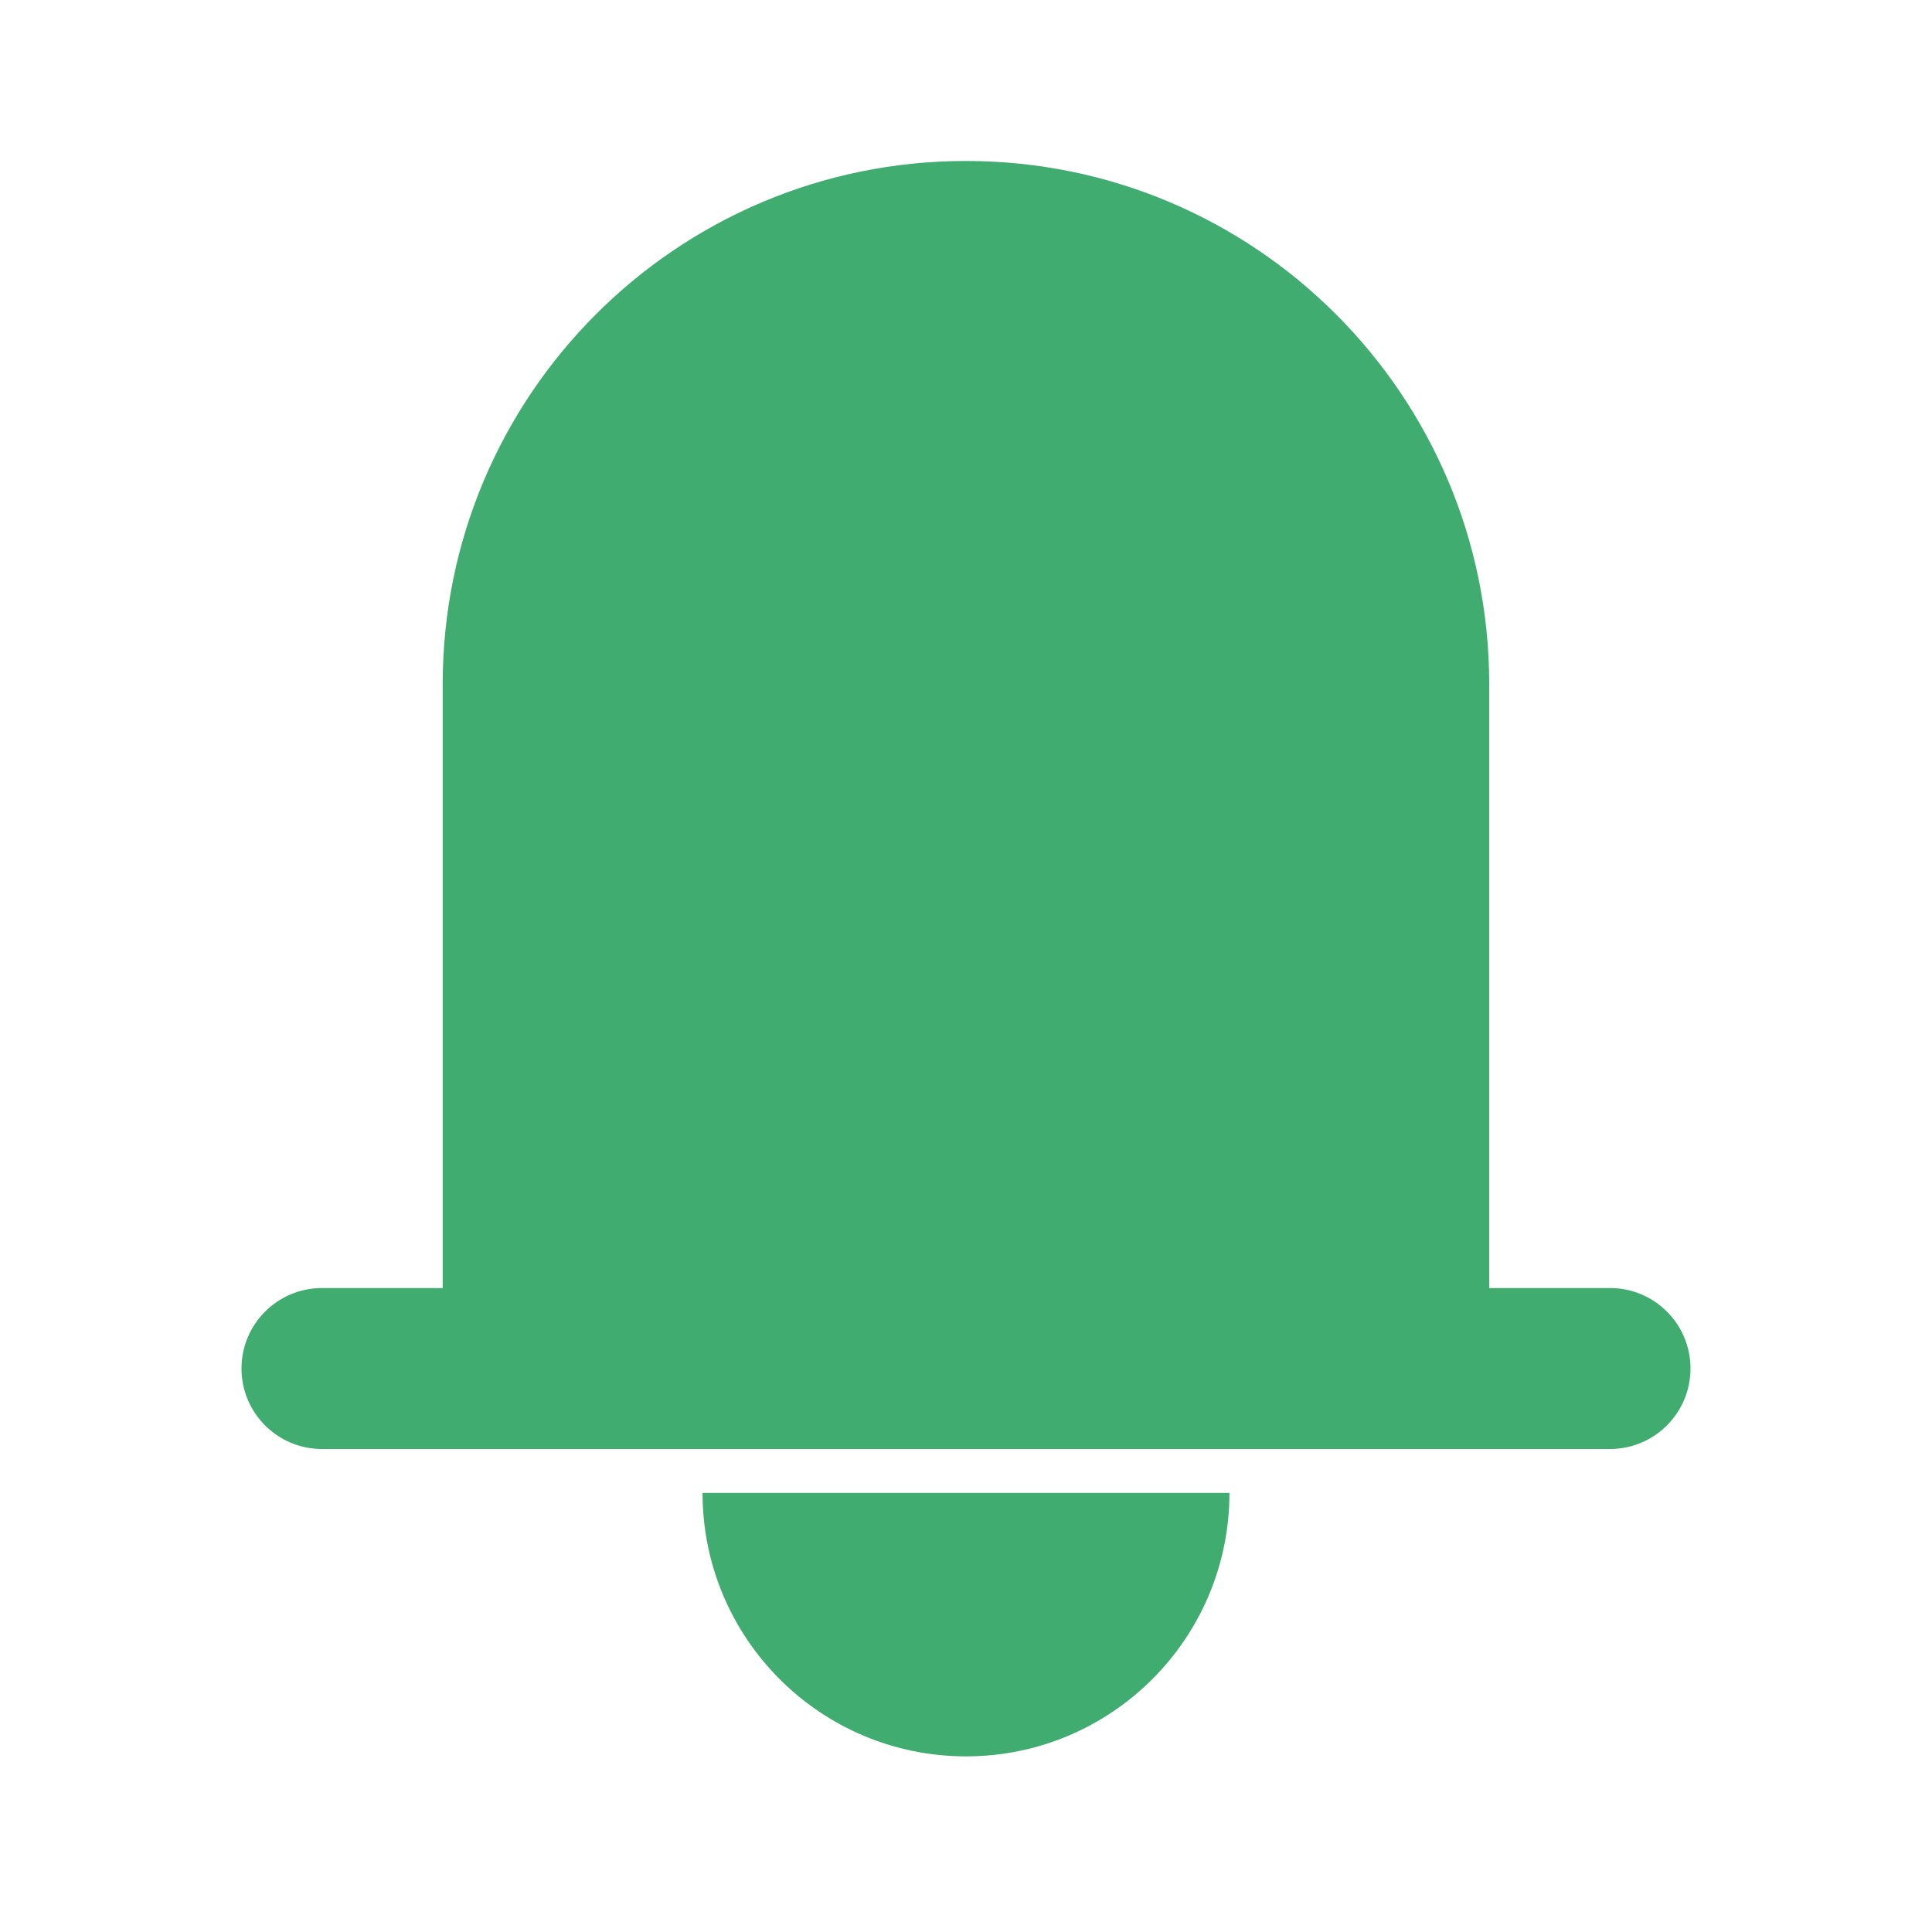 <svg width="22" height="22" viewBox="0 0 22 22" fill="none" xmlns="http://www.w3.org/2000/svg">
<path fill-rule="evenodd" clip-rule="evenodd" d="M5.041 7.792C5.041 4.501 7.709 1.833 11 1.833C14.29 1.833 16.958 4.501 16.958 7.792V14.5V14.667H17.756H18.333C18.84 14.667 19.25 15.077 19.25 15.583C19.25 16.09 18.84 16.5 18.333 16.5H17.756H4.244H3.667C3.16 16.5 2.75 16.09 2.75 15.583C2.75 15.077 3.16 14.667 3.667 14.667H4.244H5.041V14.5V7.792ZM14 17C14 18.657 12.657 20 11 20C9.343 20 8 18.657 8 17H14Z" fill="#41AC70"/>
</svg>

